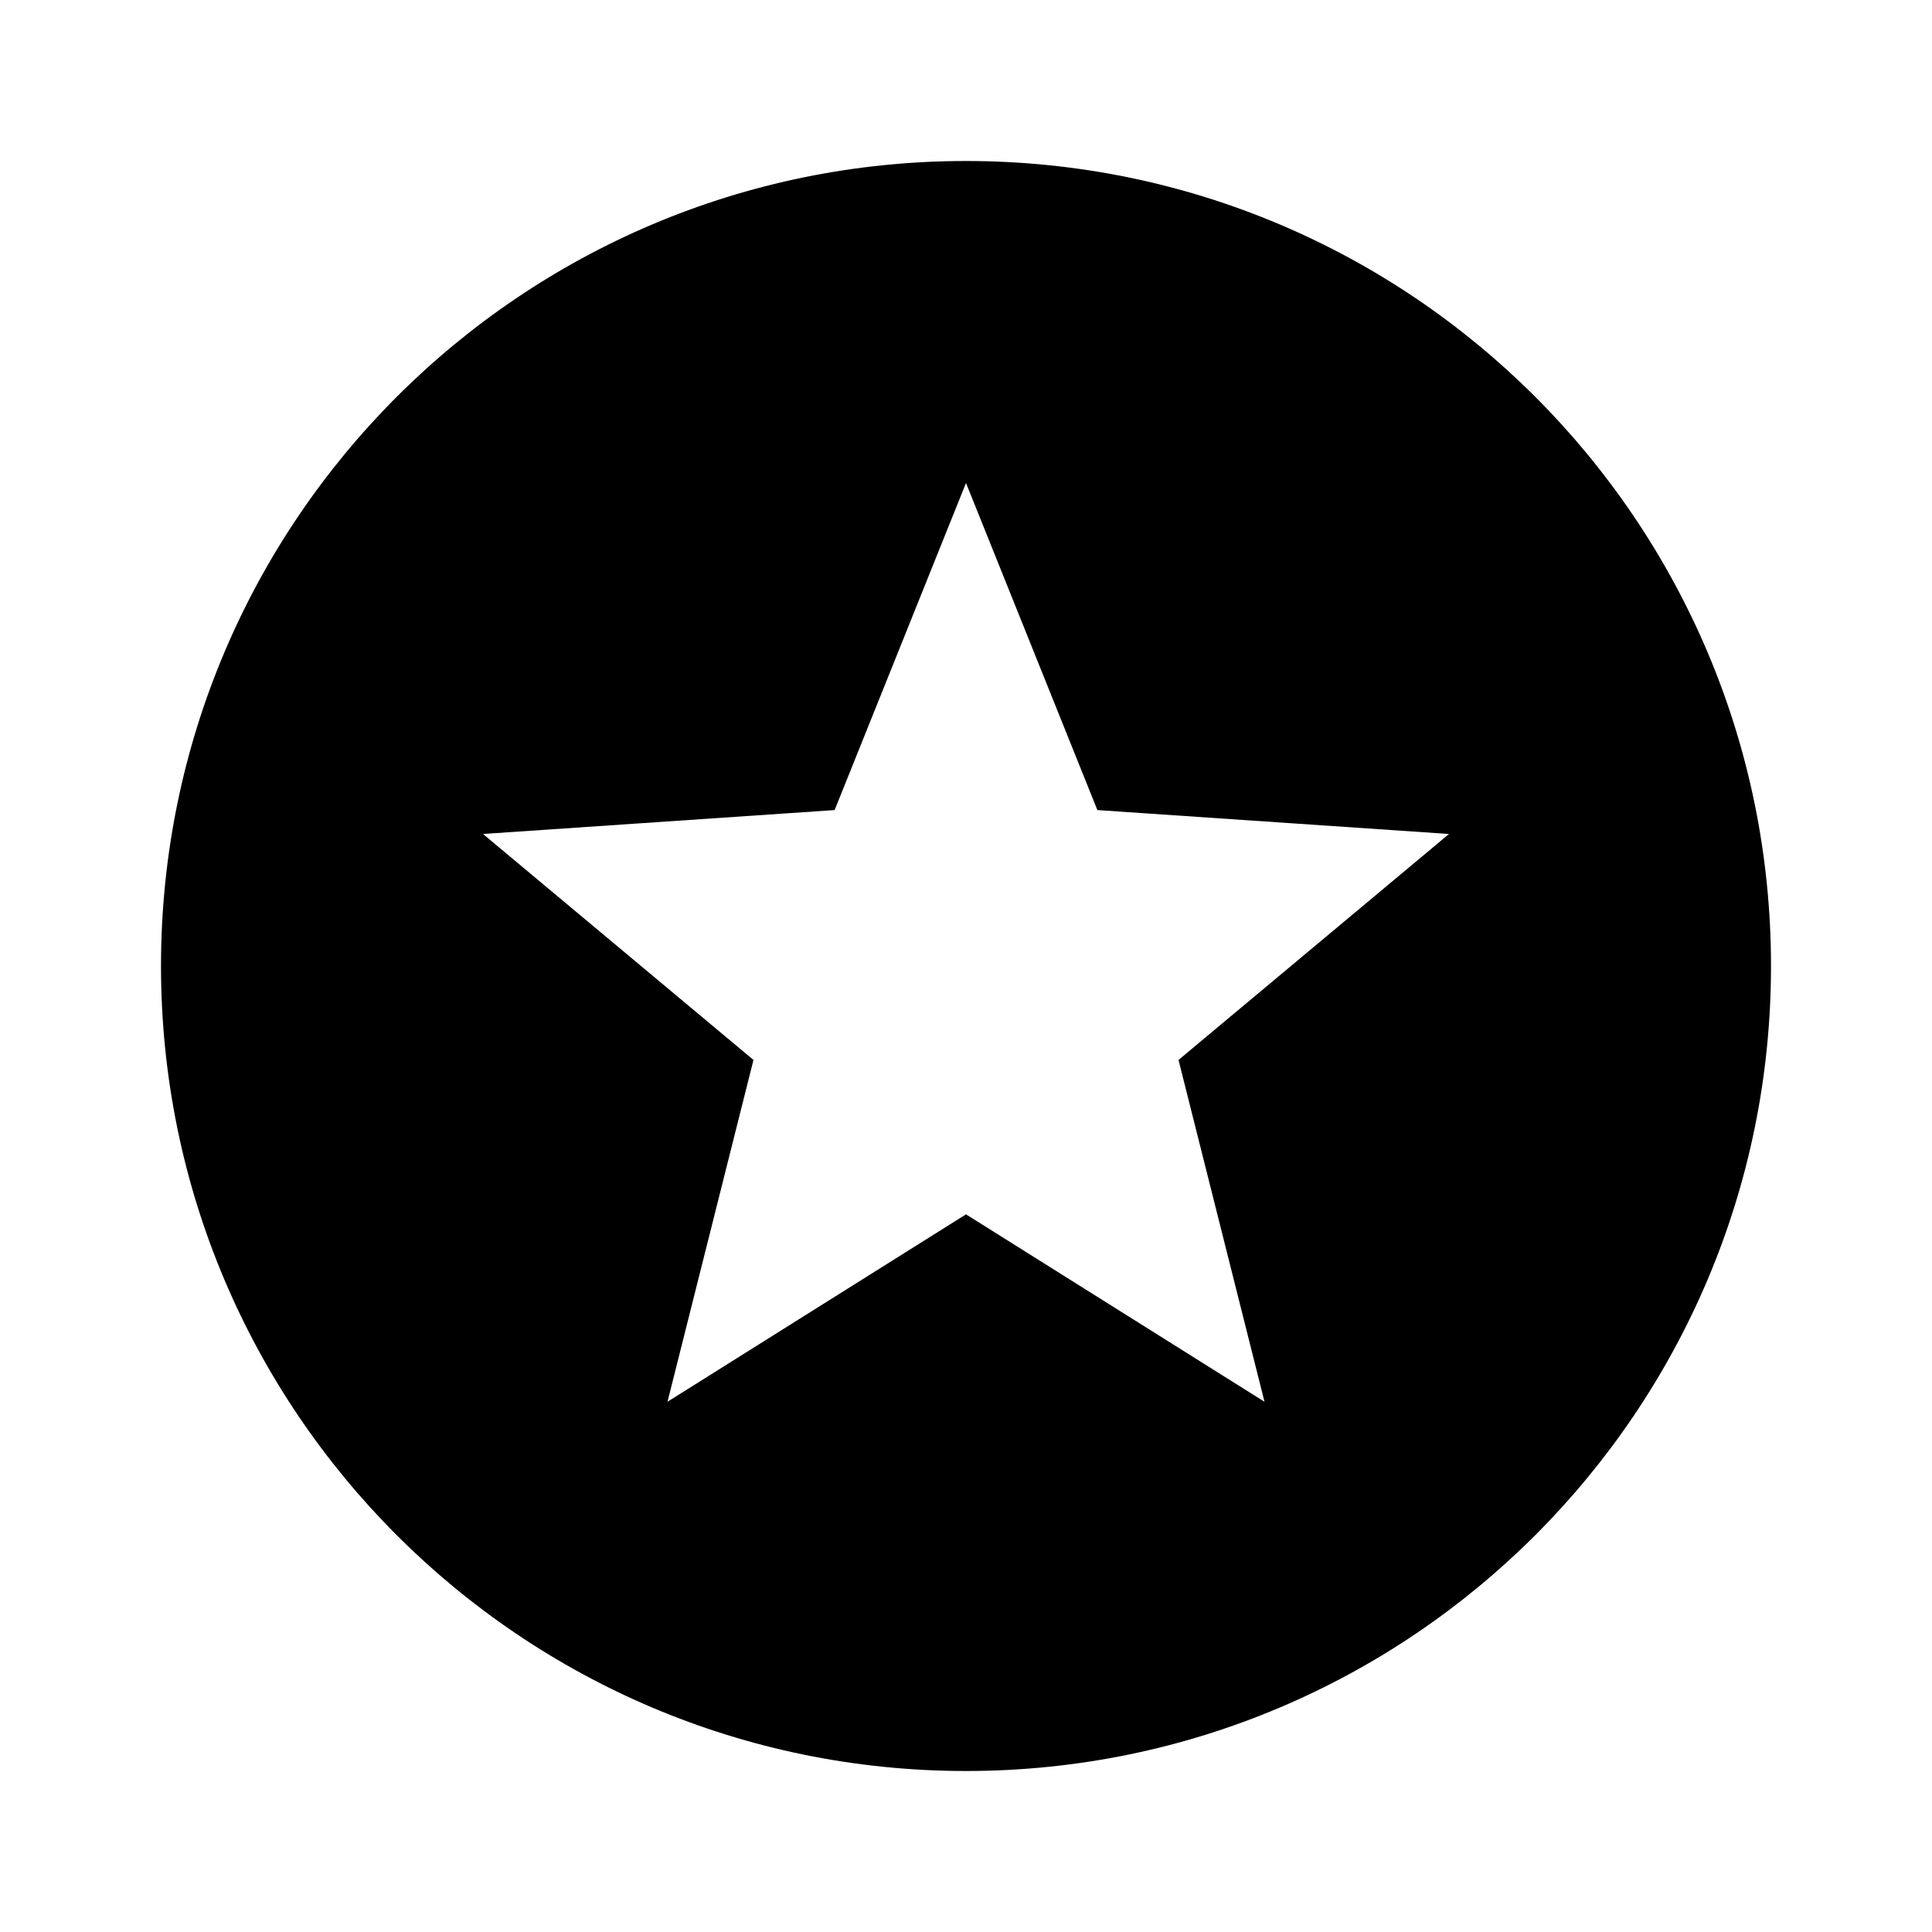 <svg xmlns="http://www.w3.org/2000/svg" viewBox="0 0 24 24">
  <path fill-rule="evenodd" d="M12 22c5.523 0 10-4.477 10-10S17.523 2 12 2 2 6.477 2 12s4.477 10 10 10zm0-6.915l-3.708 2.328 1.068-4.246L6 10.36l4.368-.297L12 6l1.632 4.063L18 10.36l-3.36 2.807 1.068 4.246L12 15.085z"/>
</svg>